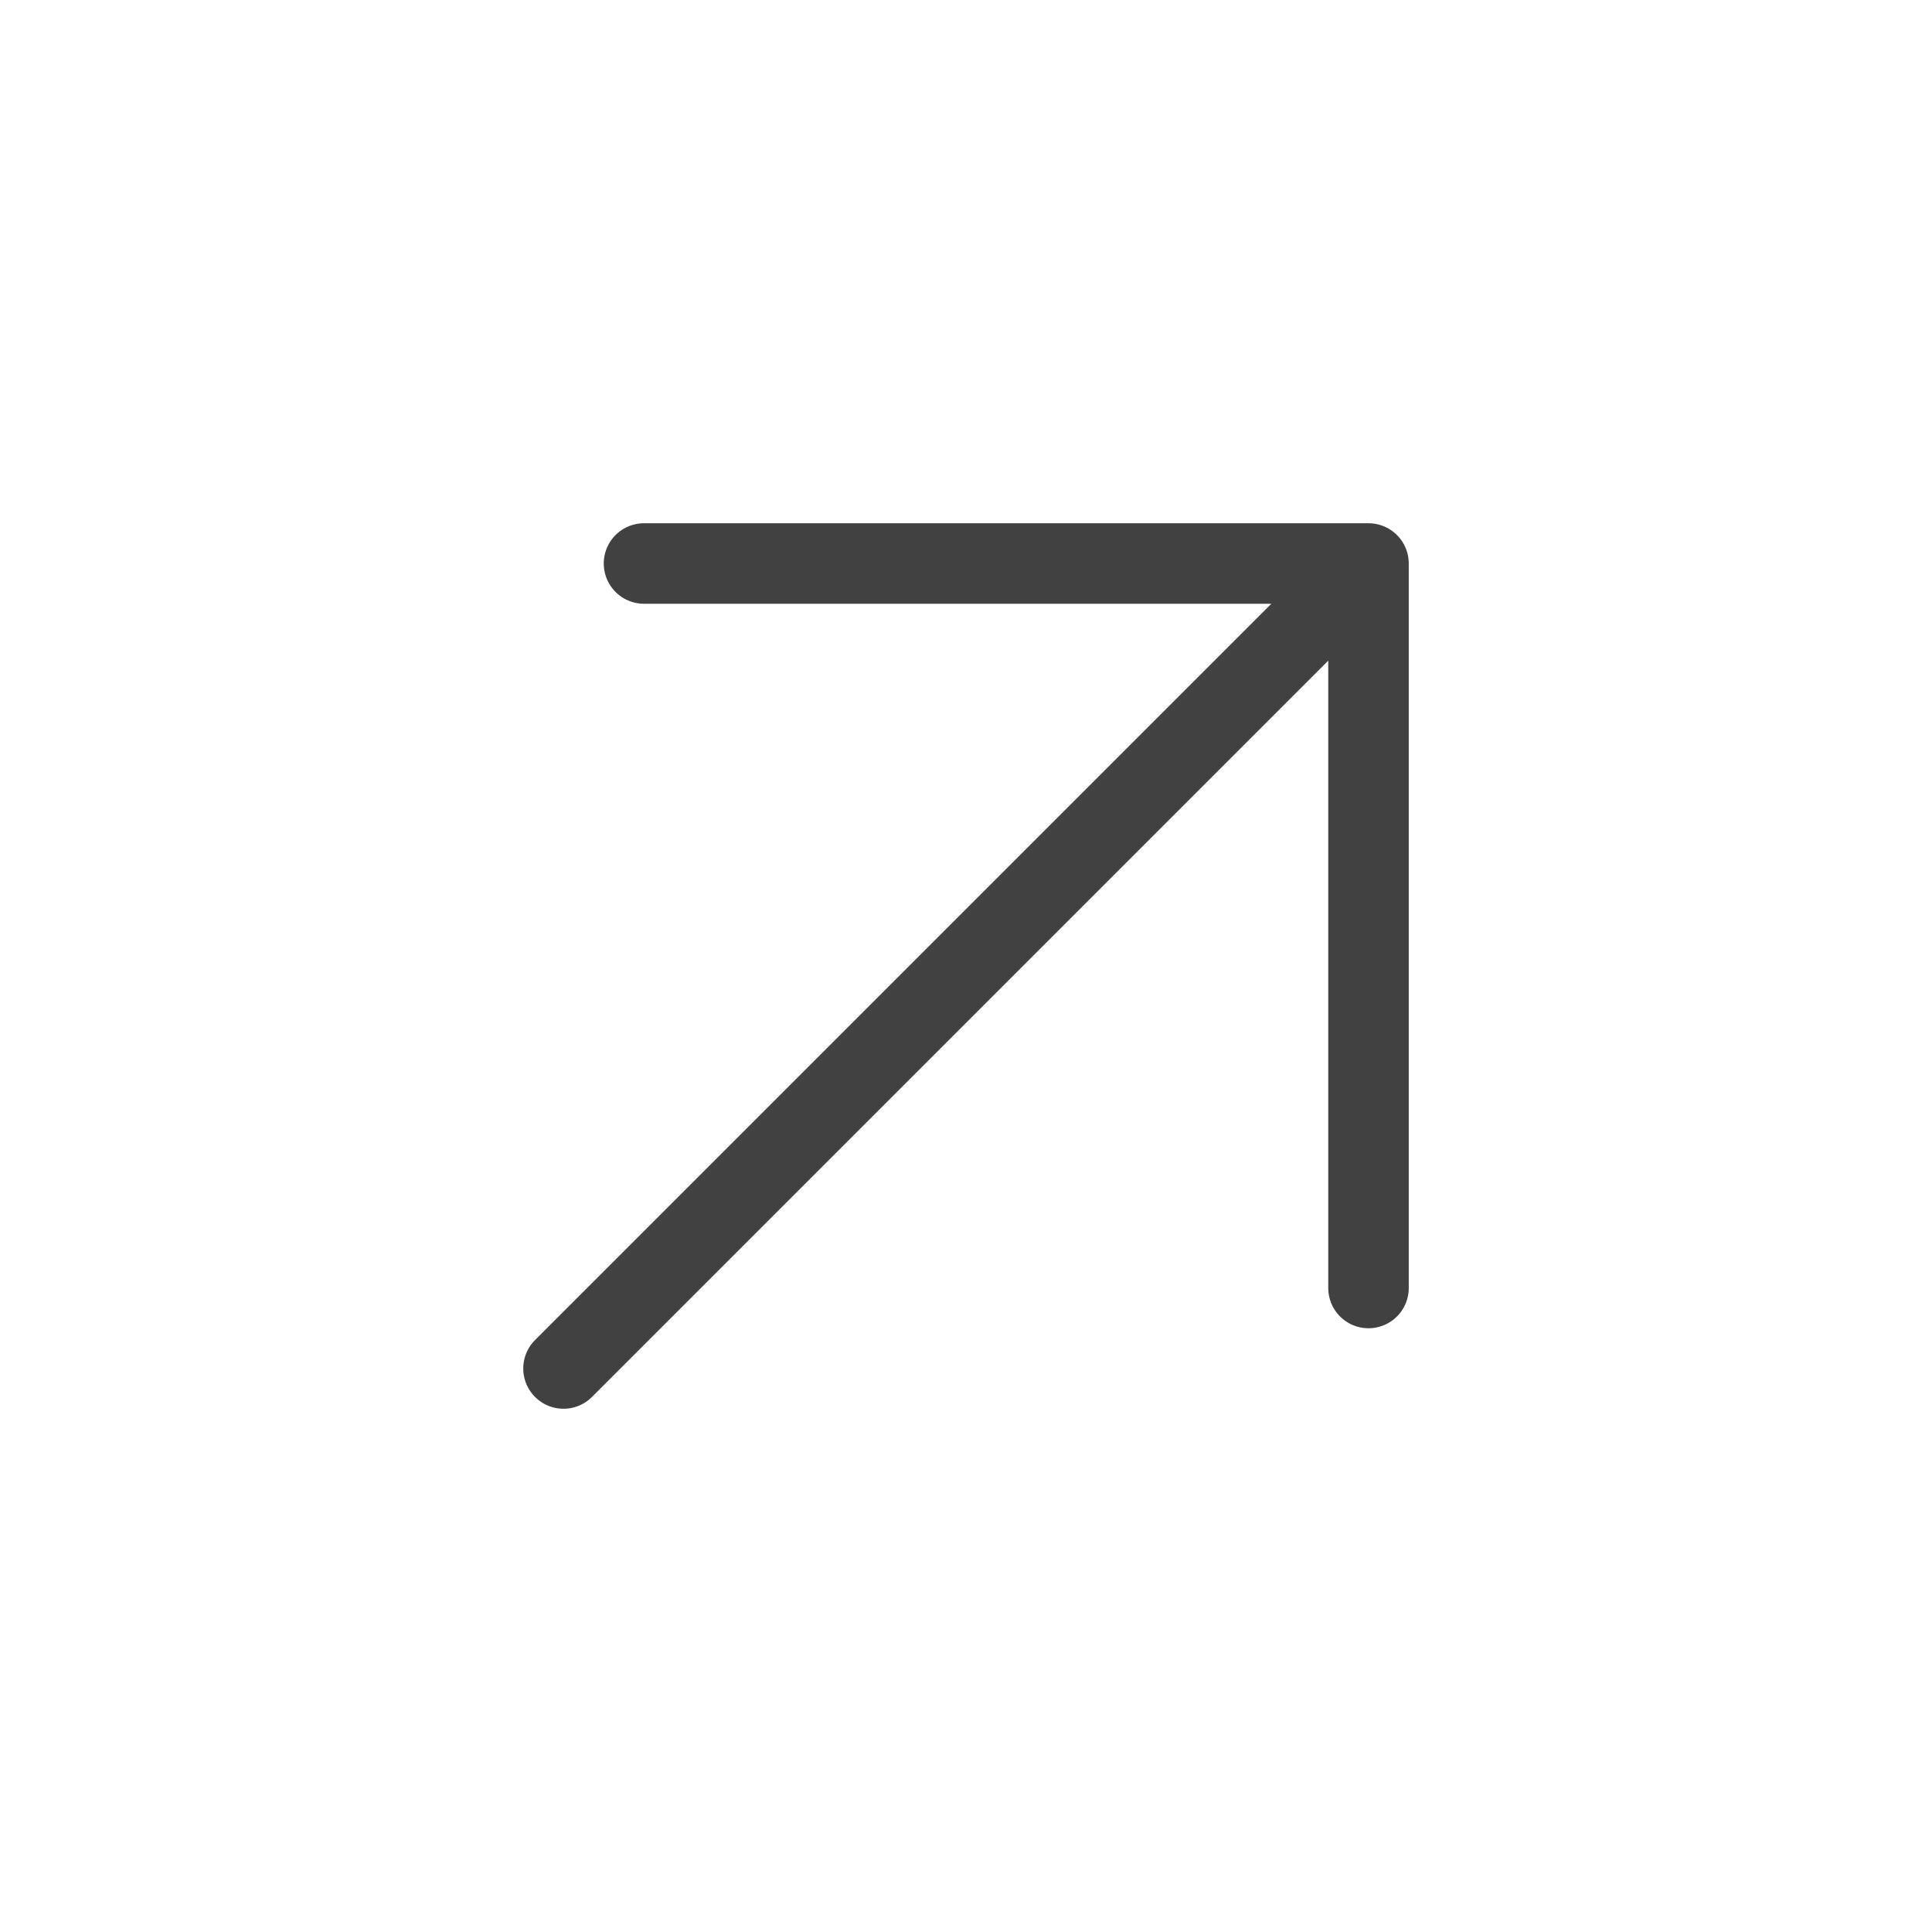 <svg width="36px" height="36px" viewBox="0 0 24 24" fill="none" xmlns="http://www.w3.org/2000/svg" transform="rotate(0)" stroke="#c3c3c3"><g id="SVGRepo_bgCarrier" stroke-width="0"></g><g id="SVGRepo_tracerCarrier" stroke-linecap="round" stroke-linejoin="round"></g><g id="SVGRepo_iconCarrier"> <path d="M7 17L17 7M17 7H8M17 7V16" stroke="#414141" stroke-width="1" stroke-linecap="round" stroke-linejoin="round"></path> </g></svg>